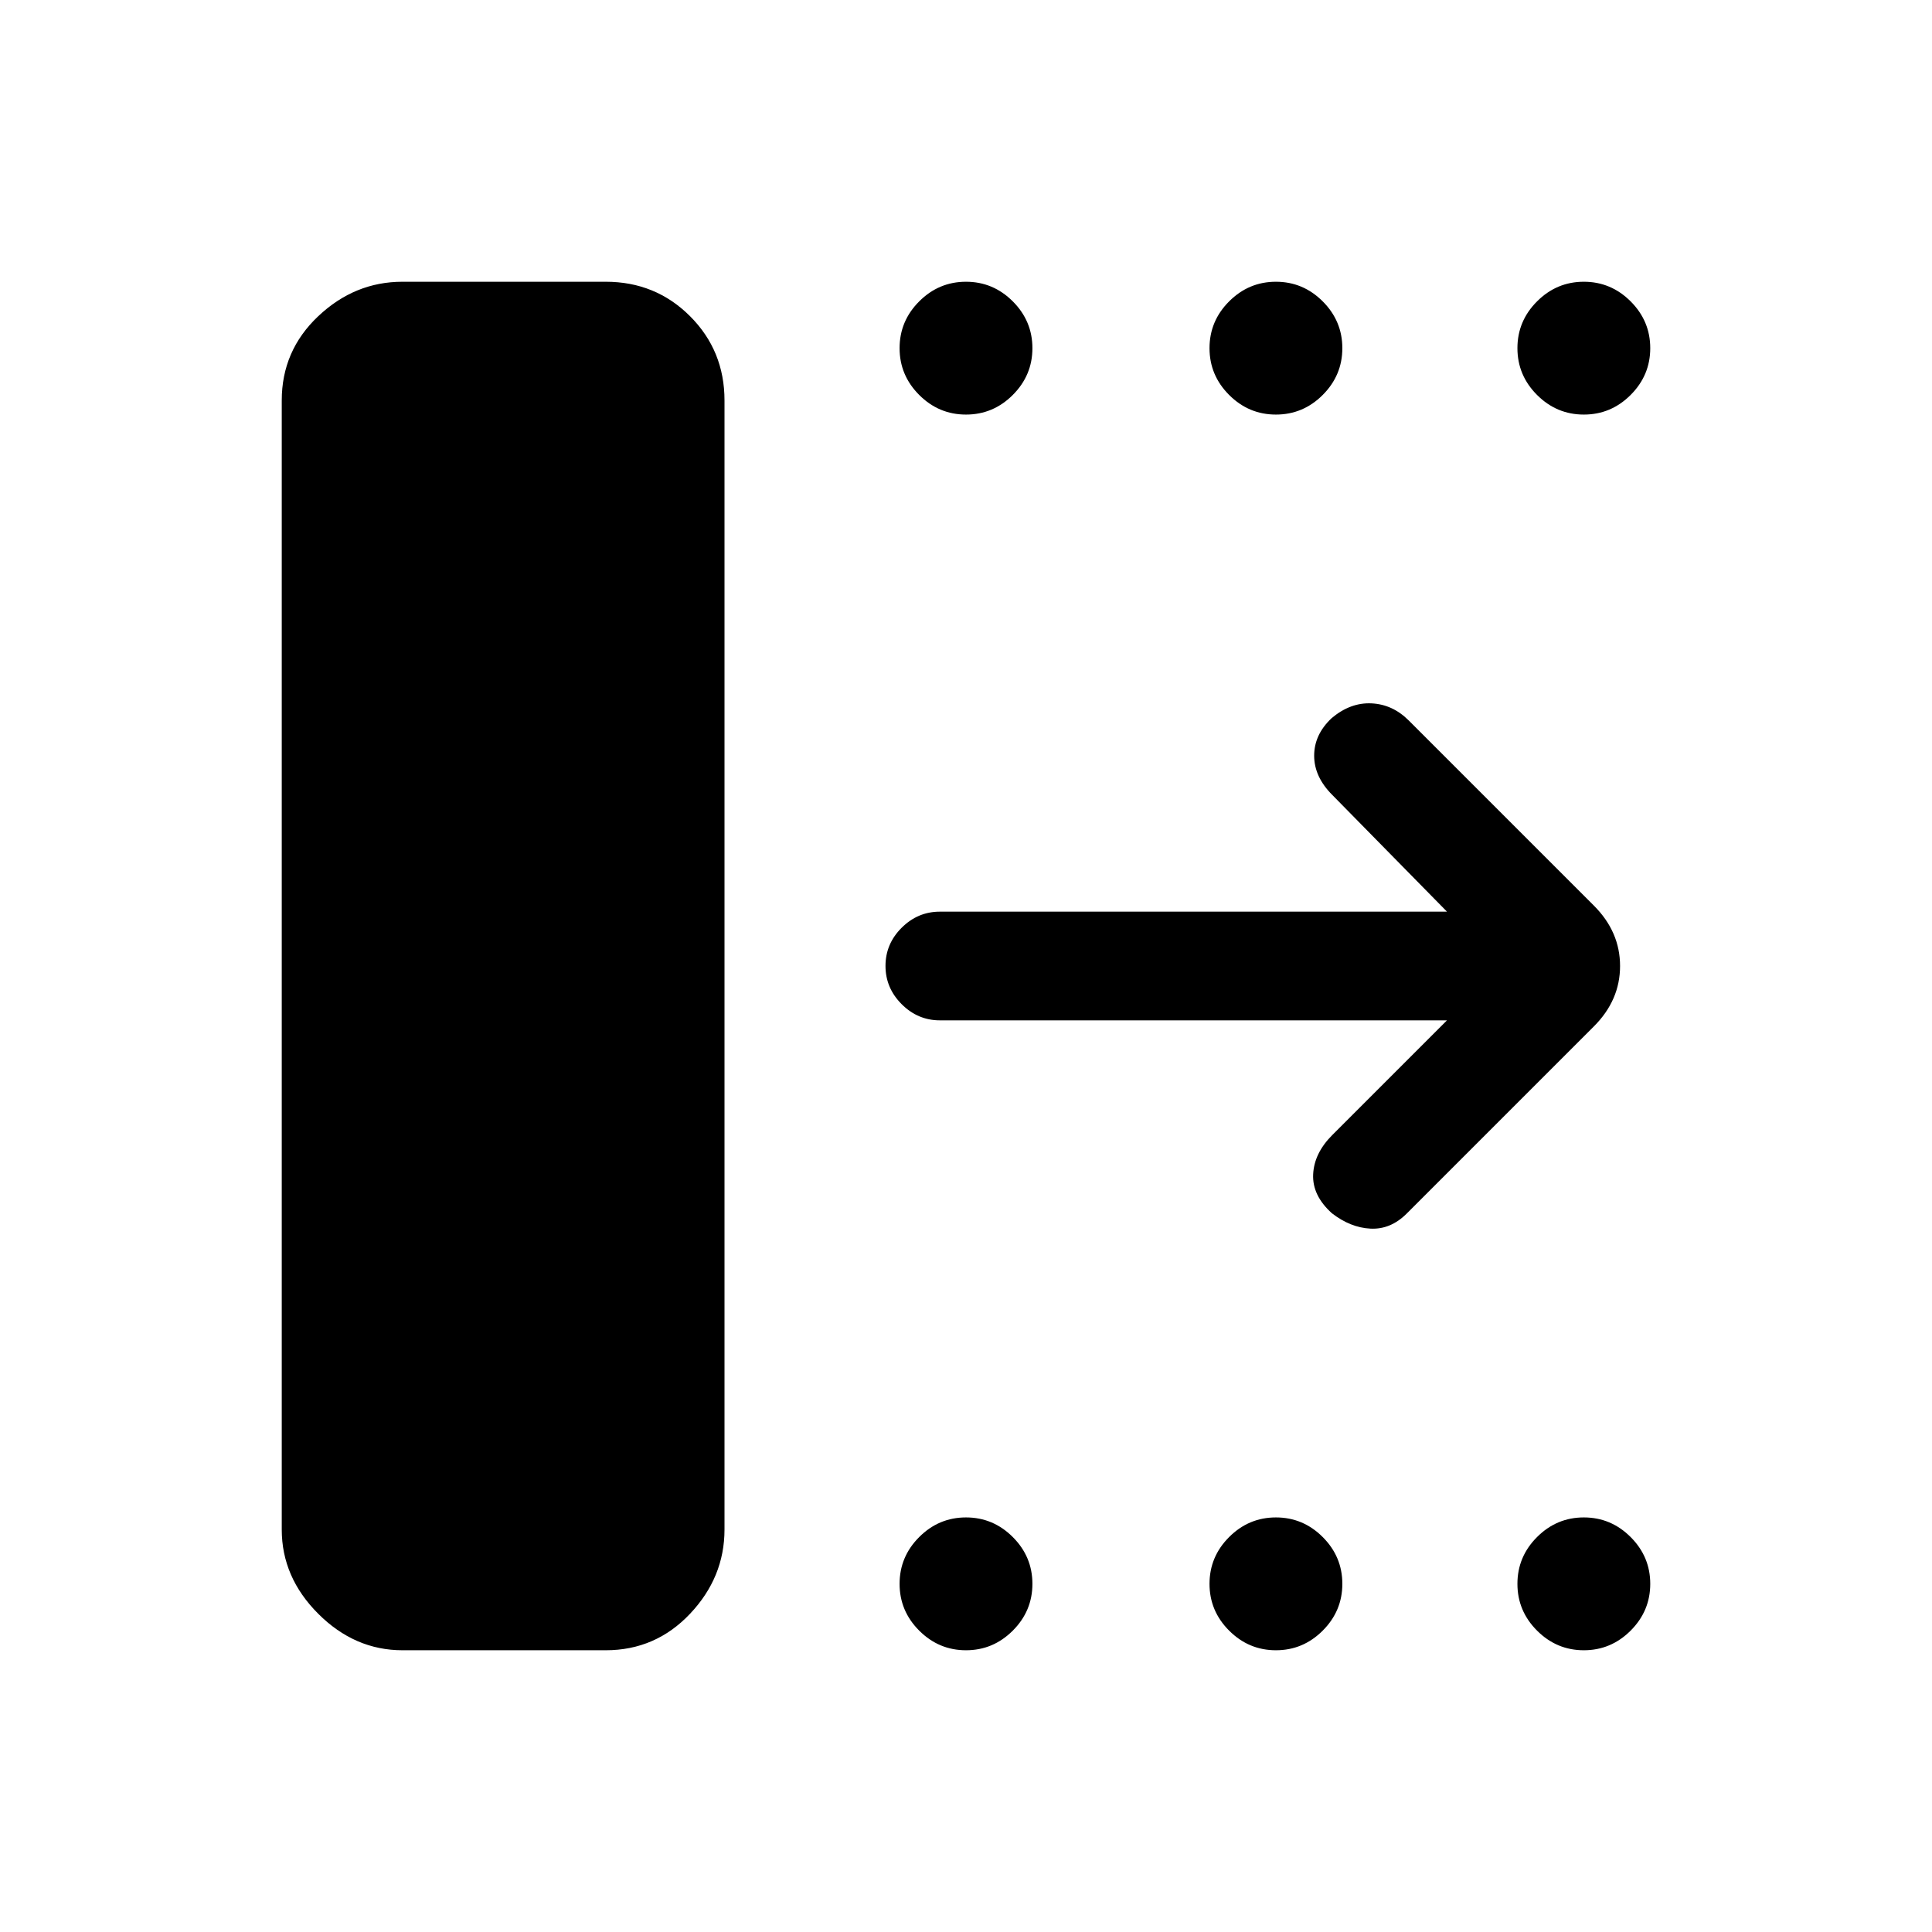 <svg xmlns="http://www.w3.org/2000/svg" height="24" viewBox="0 -960 960 960" width="24"><path d="M140-200v-561q0-24.75 18.13-41.88Q176.25-820 200-820h101q24.75 0 41.88 17.12Q360-785.75 360-761v561q0 23.75-17.12 41.87Q325.75-140 301-140H200q-23.75 0-41.87-18.13Q140-176.25 140-200Zm579-253H467q-10.95 0-18.98-8.04-8.02-8.03-8.02-19 0-10.96 8.02-18.96 8.03-8 18.98-8h252l-57-58q-9-9-9-19.5t8.7-18.67q9.3-7.83 19.8-7.33T700-602l92 92q13 13 13 30t-13 30l-93 93q-8 8-18 7.5t-19.22-7.67Q652-366 652.5-376.5 653-387 662-396l57-57ZM480-754q-13.5 0-23.25-9.75T447-787q0-13.5 9.75-23.25T480-820q13.5 0 23.25 9.75T513-787q0 13.5-9.75 23.25T480-754Zm154 0q-13.5 0-23.25-9.75T601-787q0-13.5 9.75-23.25T634-820q13.5 0 23.25 9.75T667-787q0 13.5-9.75 23.25T634-754Zm153 0q-13.5 0-23.25-9.75T754-787q0-13.5 9.75-23.25T787-820q13.5 0 23.25 9.75T820-787q0 13.5-9.75 23.25T787-754ZM480-140q-13.5 0-23.25-9.75T447-173q0-13.5 9.75-23.25T480-206q13.5 0 23.25 9.75T513-173q0 13.5-9.75 23.25T480-140Zm154 0q-13.5 0-23.25-9.75T601-173q0-13.5 9.75-23.25T634-206q13.5 0 23.25 9.75T667-173q0 13.5-9.75 23.25T634-140Zm153 0q-13.5 0-23.25-9.75T754-173q0-13.5 9.75-23.25T787-206q13.5 0 23.25 9.75T820-173q0 13.5-9.75 23.25T787-140Z"/></svg>